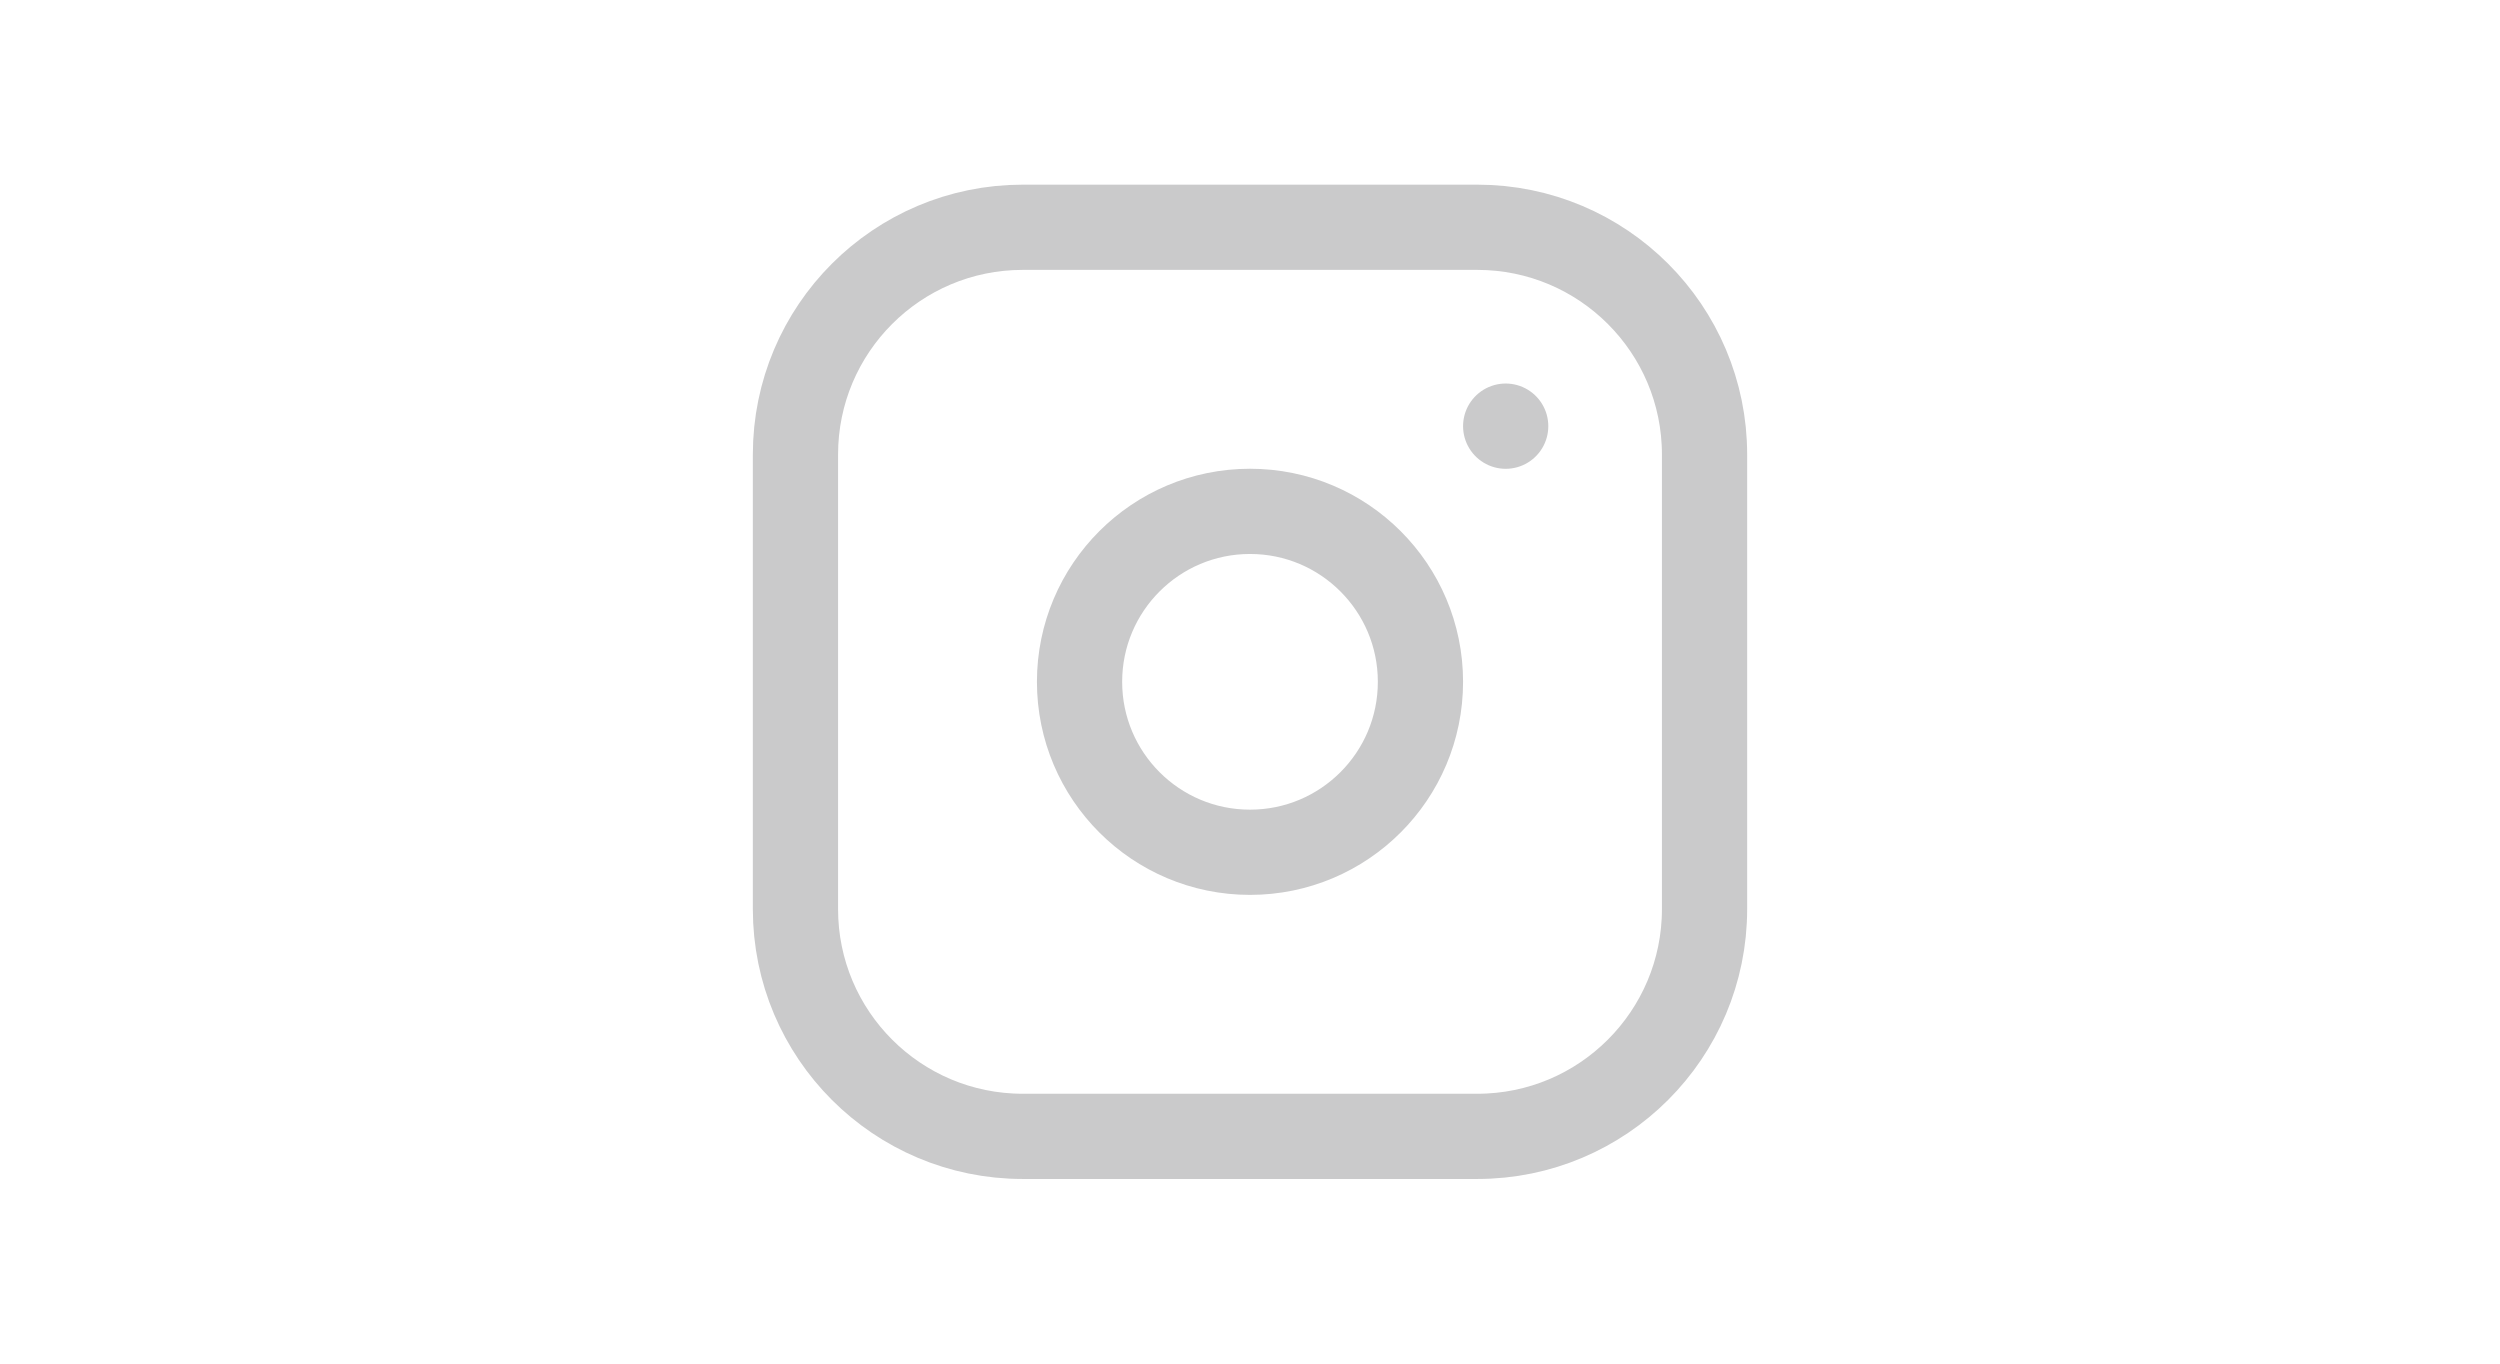 <svg width="44" height="24" viewBox="0 0 44 24" fill="none" xmlns="http://www.w3.org/2000/svg">
<path d="M26 4H18C15.791 4 14 5.791 14 8V16C14 18.209 15.791 20 18 20H26C28.209 20 30 18.209 30 16V8C30 5.791 28.209 4 26 4Z" stroke="#CACACB" stroke-width="1.5" stroke-linecap="round" stroke-linejoin="round"/>
<path d="M22 15C23.657 15 25 13.657 25 12C25 10.343 23.657 9 22 9C20.343 9 19 10.343 19 12C19 13.657 20.343 15 22 15Z" stroke="#CACACB" stroke-width="1.5" stroke-linecap="round" stroke-linejoin="round"/>
<path d="M26.5 7.5V7.501" stroke="#CACACB" stroke-width="1.5" stroke-linecap="round" stroke-linejoin="round"/>
</svg>
